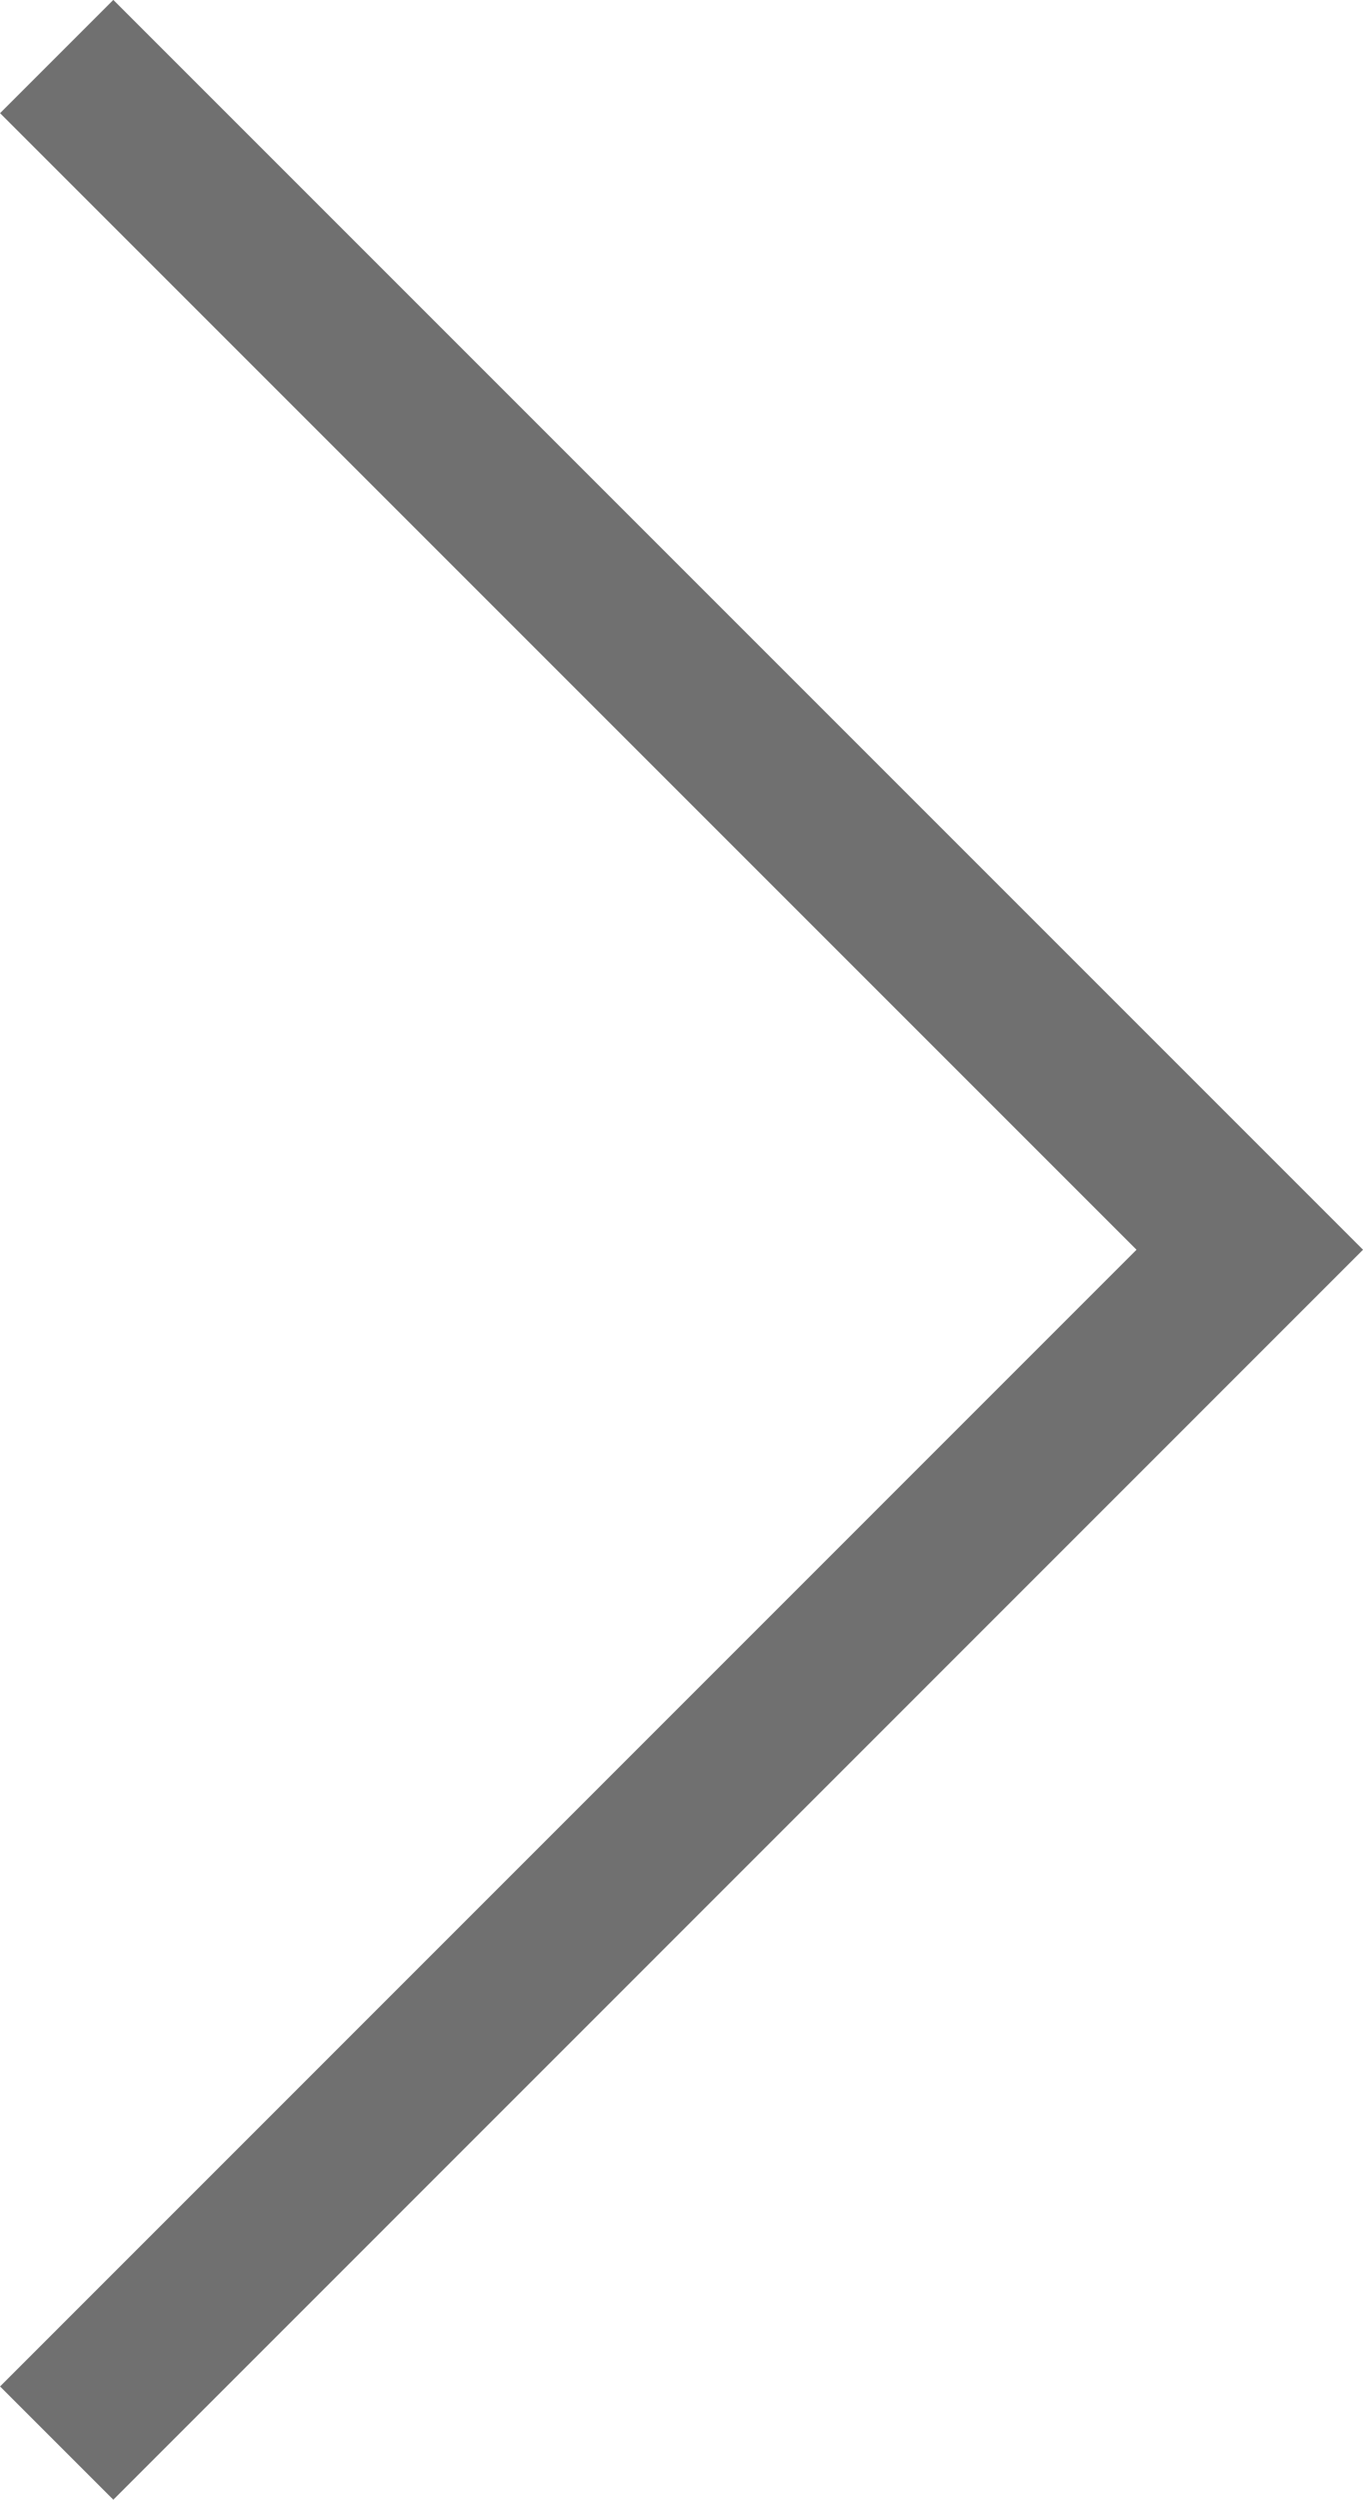 <svg xmlns="http://www.w3.org/2000/svg" width="8.51" height="15.606" viewBox="0 0 8.51 15.606">
  <path id="Path_12285" data-name="Path 12285" d="M-17441.748-7369.677l7.449,7.449-7.449,7.45" transform="translate(17442.102 7370.03)" fill="none" stroke="#707070" stroke-width="1"/>
</svg>
